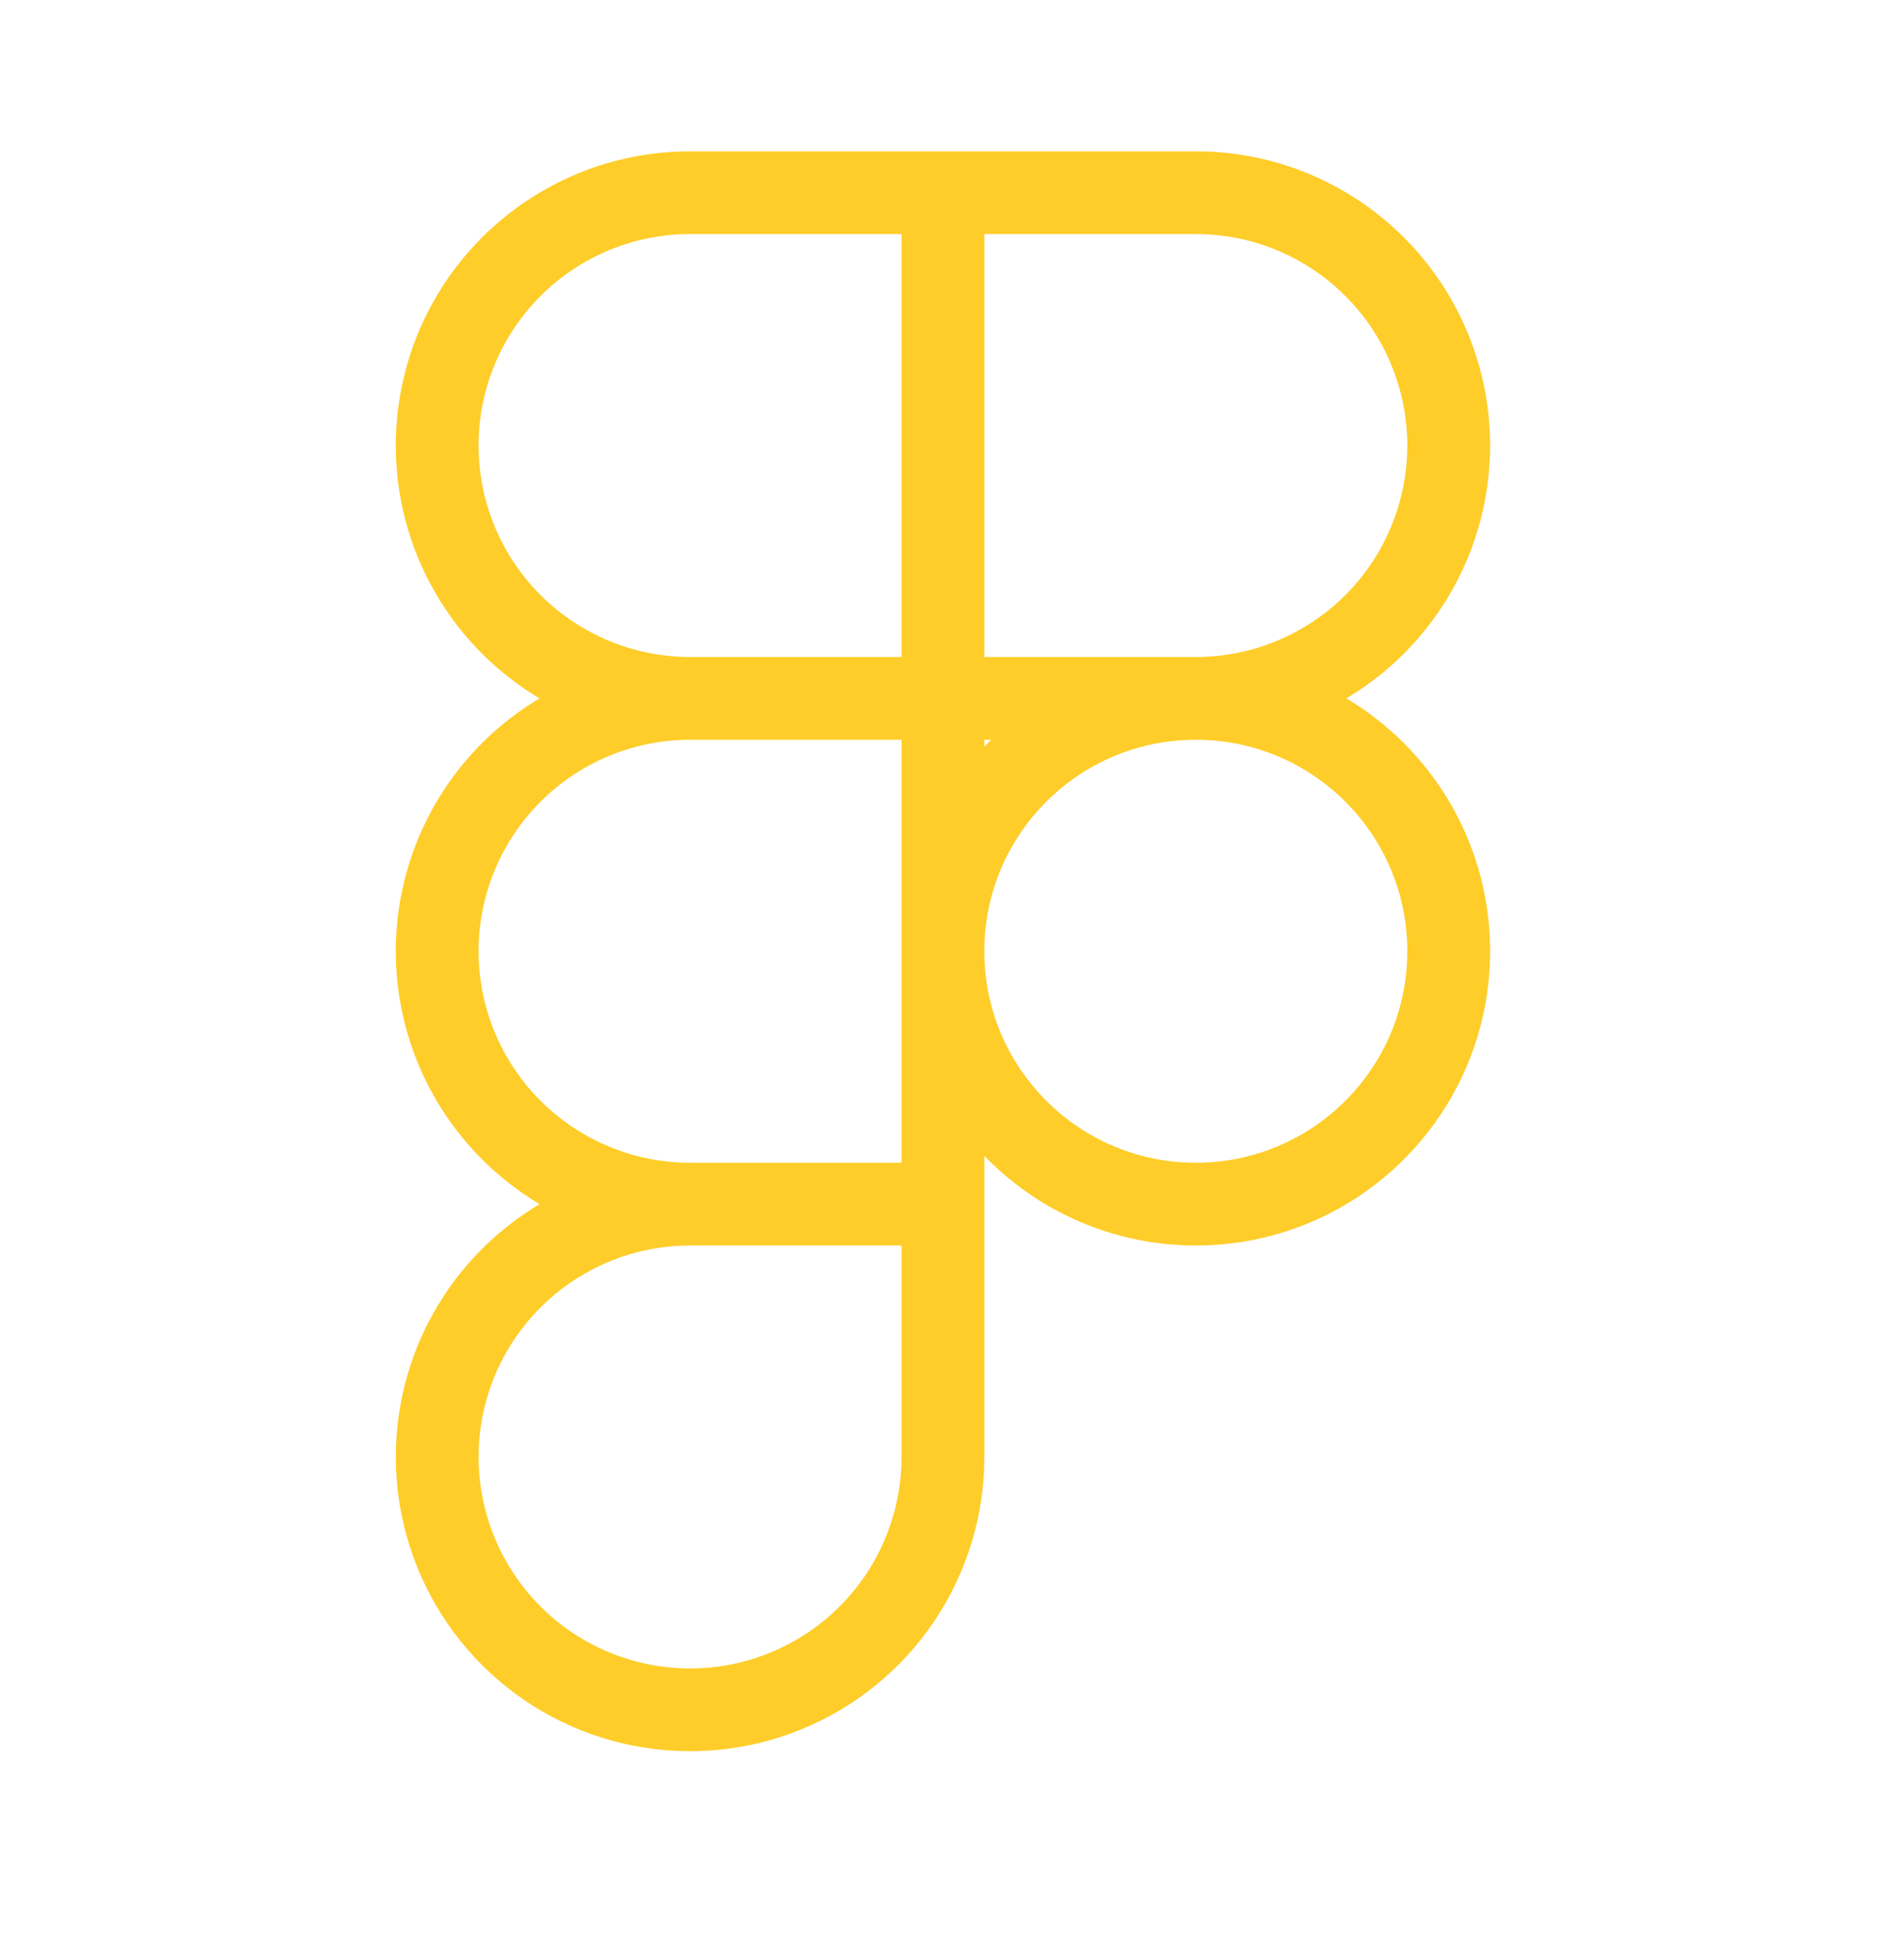 <svg width="46" height="47" viewBox="0 0 46 47" fill="none" xmlns="http://www.w3.org/2000/svg">
<path d="M28.891 16.874C25.517 16.874 22.781 19.609 22.781 22.983C22.781 26.358 25.517 29.093 28.891 29.093C32.265 29.093 35 26.358 35 22.983C35 19.609 32.265 16.874 28.891 16.874ZM28.891 16.874C30.511 16.874 32.065 16.23 33.211 15.085C34.356 13.939 35 12.385 35 10.765C35 9.144 34.356 7.59 33.211 6.445C32.065 5.299 30.511 4.655 28.891 4.655H22.781M28.891 16.874L22.781 16.874M22.781 16.874V4.655M22.781 16.874L16.672 16.874M22.781 16.874V29.093M22.781 4.655H16.672C15.052 4.655 13.498 5.299 12.352 6.445C11.206 7.59 10.562 9.144 10.562 10.765C10.562 12.385 11.206 13.939 12.352 15.085C13.498 16.23 15.052 16.874 16.672 16.874M16.672 16.874C15.052 16.874 13.498 17.518 12.352 18.663C11.206 19.809 10.562 21.363 10.562 22.983C10.562 24.604 11.206 26.158 12.352 27.303C13.498 28.449 15.052 29.093 16.672 29.093M22.781 29.093L16.672 29.093M22.781 29.093L22.781 35.202C22.781 36.41 22.423 37.592 21.752 38.596C21.08 39.601 20.126 40.384 19.01 40.847C17.893 41.309 16.665 41.43 15.48 41.194C14.295 40.959 13.206 40.377 12.352 39.522C11.498 38.668 10.916 37.579 10.68 36.394C10.444 35.209 10.565 33.981 11.027 32.864C11.49 31.748 12.273 30.794 13.278 30.123C14.282 29.451 15.464 29.093 16.672 29.093" stroke="#FECD29" stroke-width="2" stroke-linecap="round" stroke-linejoin="round"/>
</svg>
